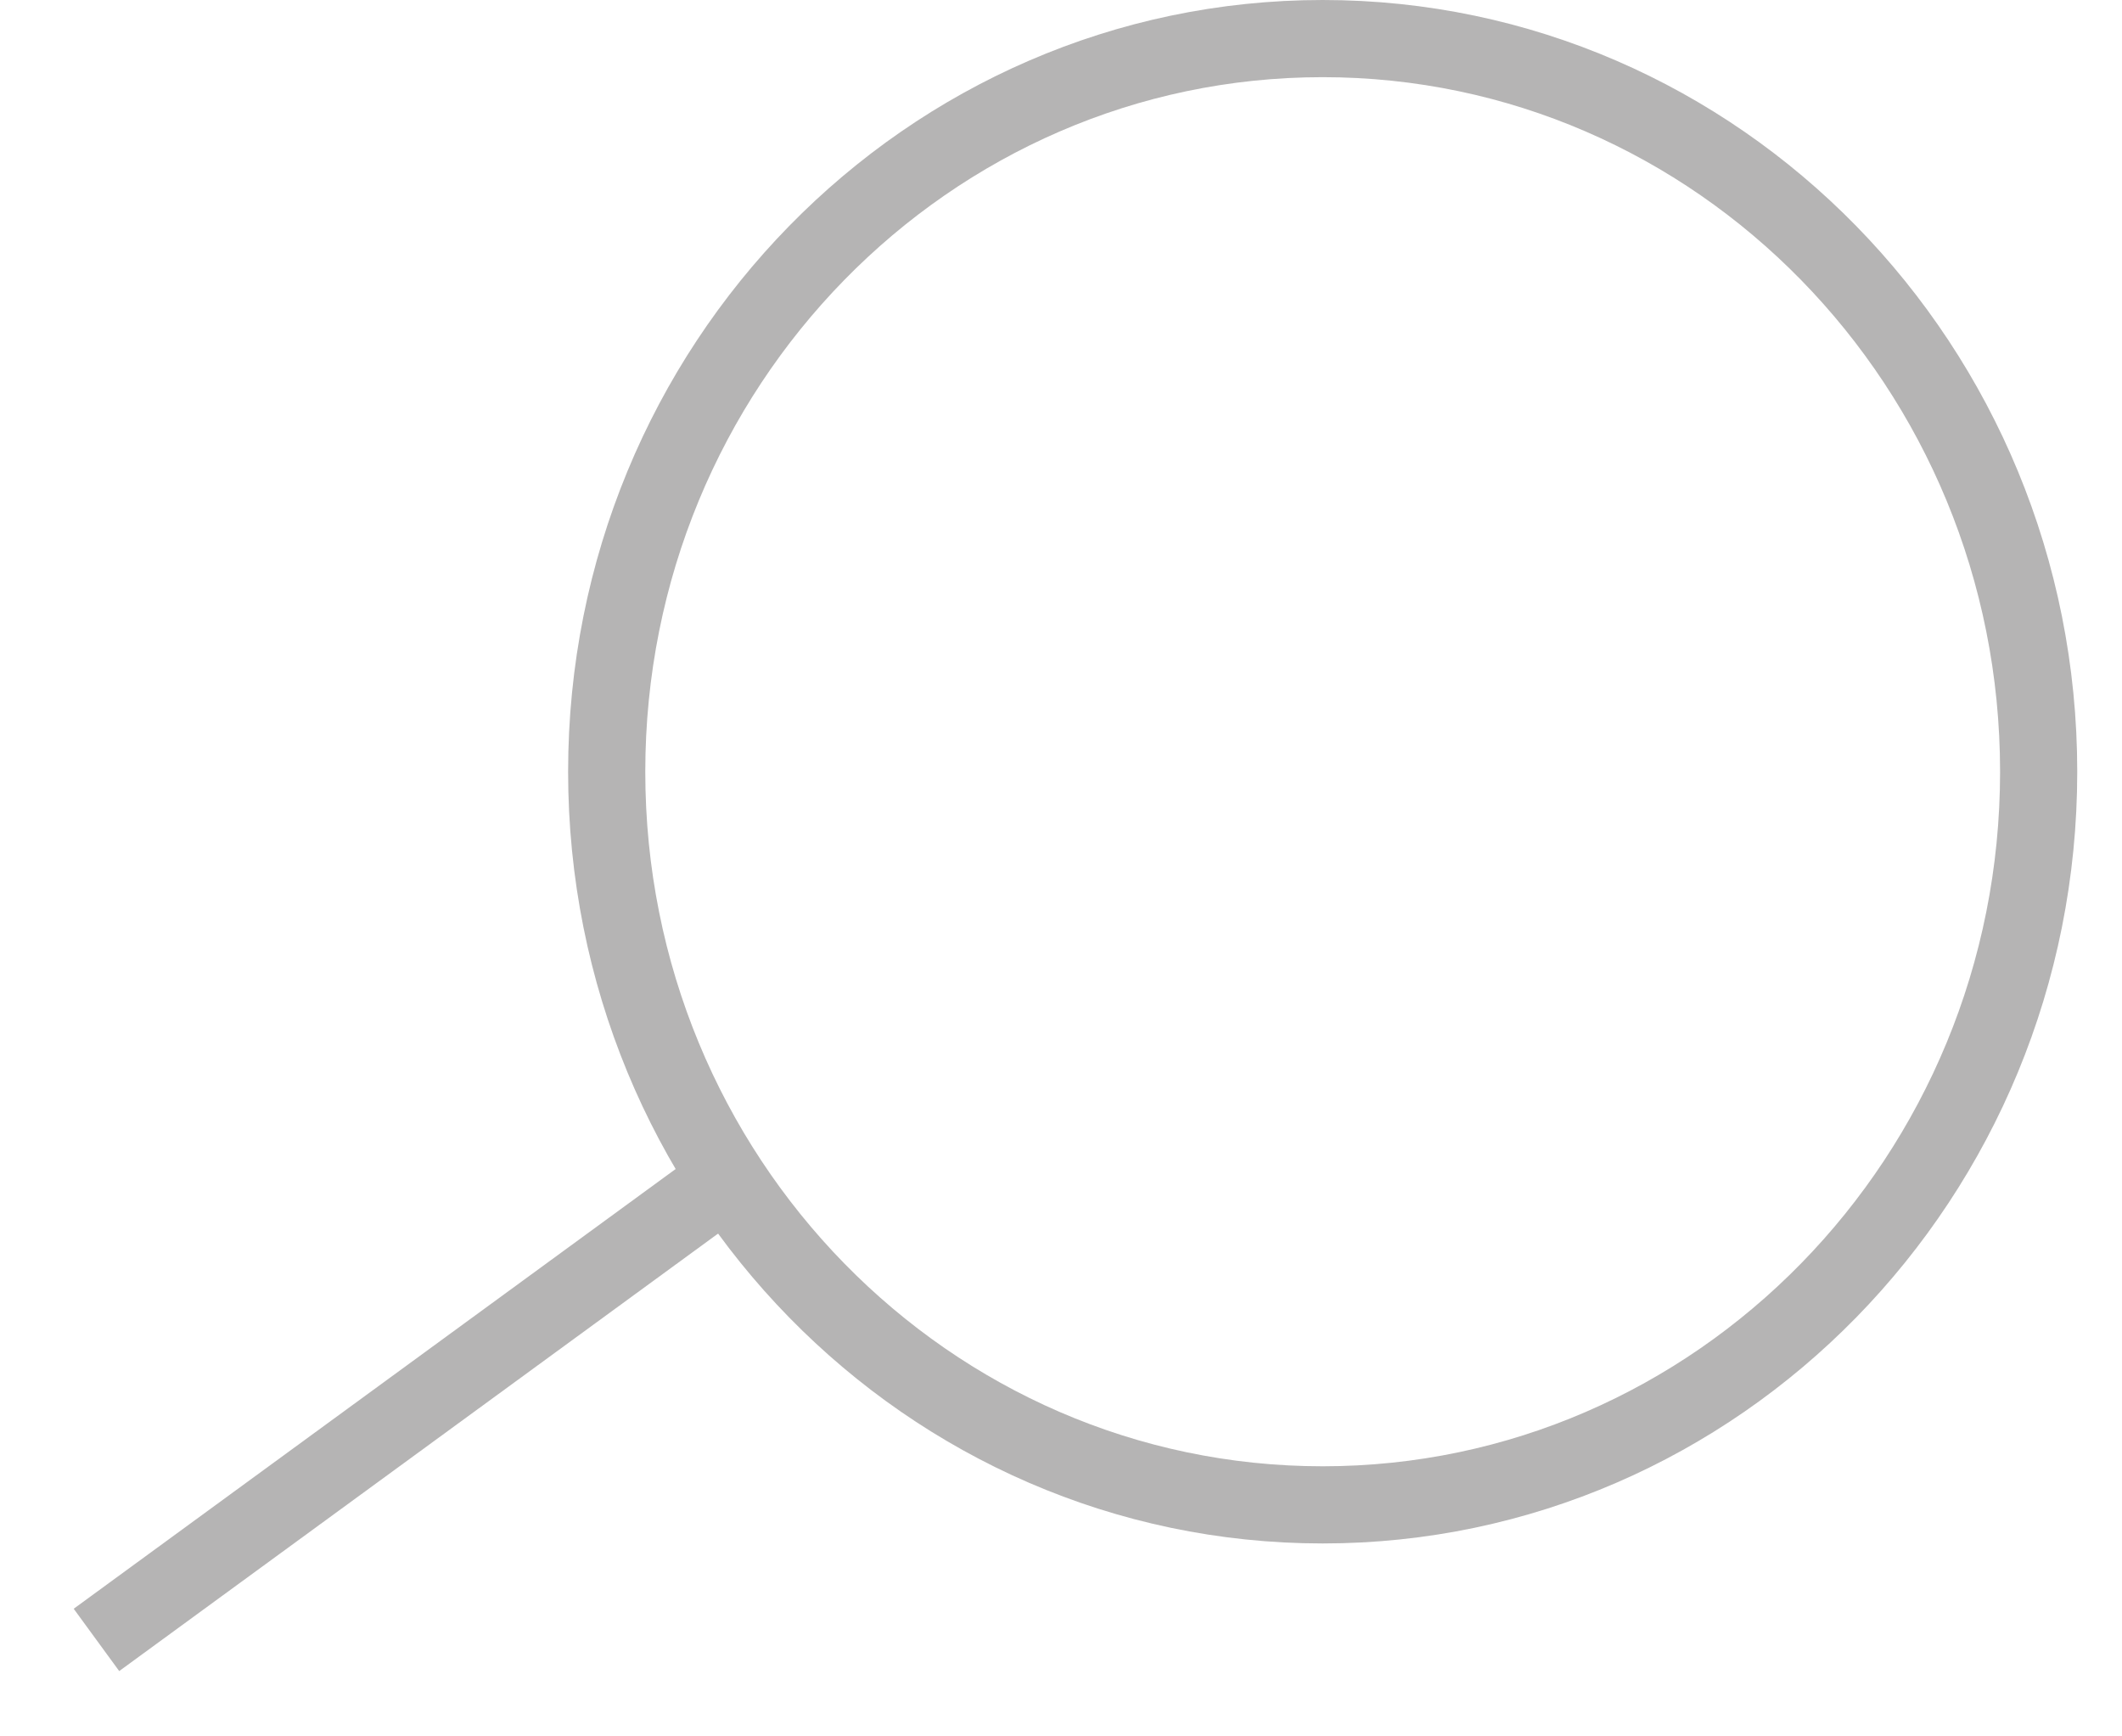 <svg width="22" height="18" viewBox="0 0 22 18" fill="none" xmlns="http://www.w3.org/2000/svg">
<path d="M21.136 8C21.136 12.206 17.804 15.6 13.713 15.6C9.622 15.6 6.29 12.206 6.29 8C6.29 3.794 9.622 0.4 13.713 0.4C17.804 0.4 21.136 3.794 21.136 8Z" stroke="#B5B4B4" stroke-width="0.8"/>
<path d="M1 17L7.845 12" stroke="#B5B4B4" stroke-width="0.8"/>
</svg>

